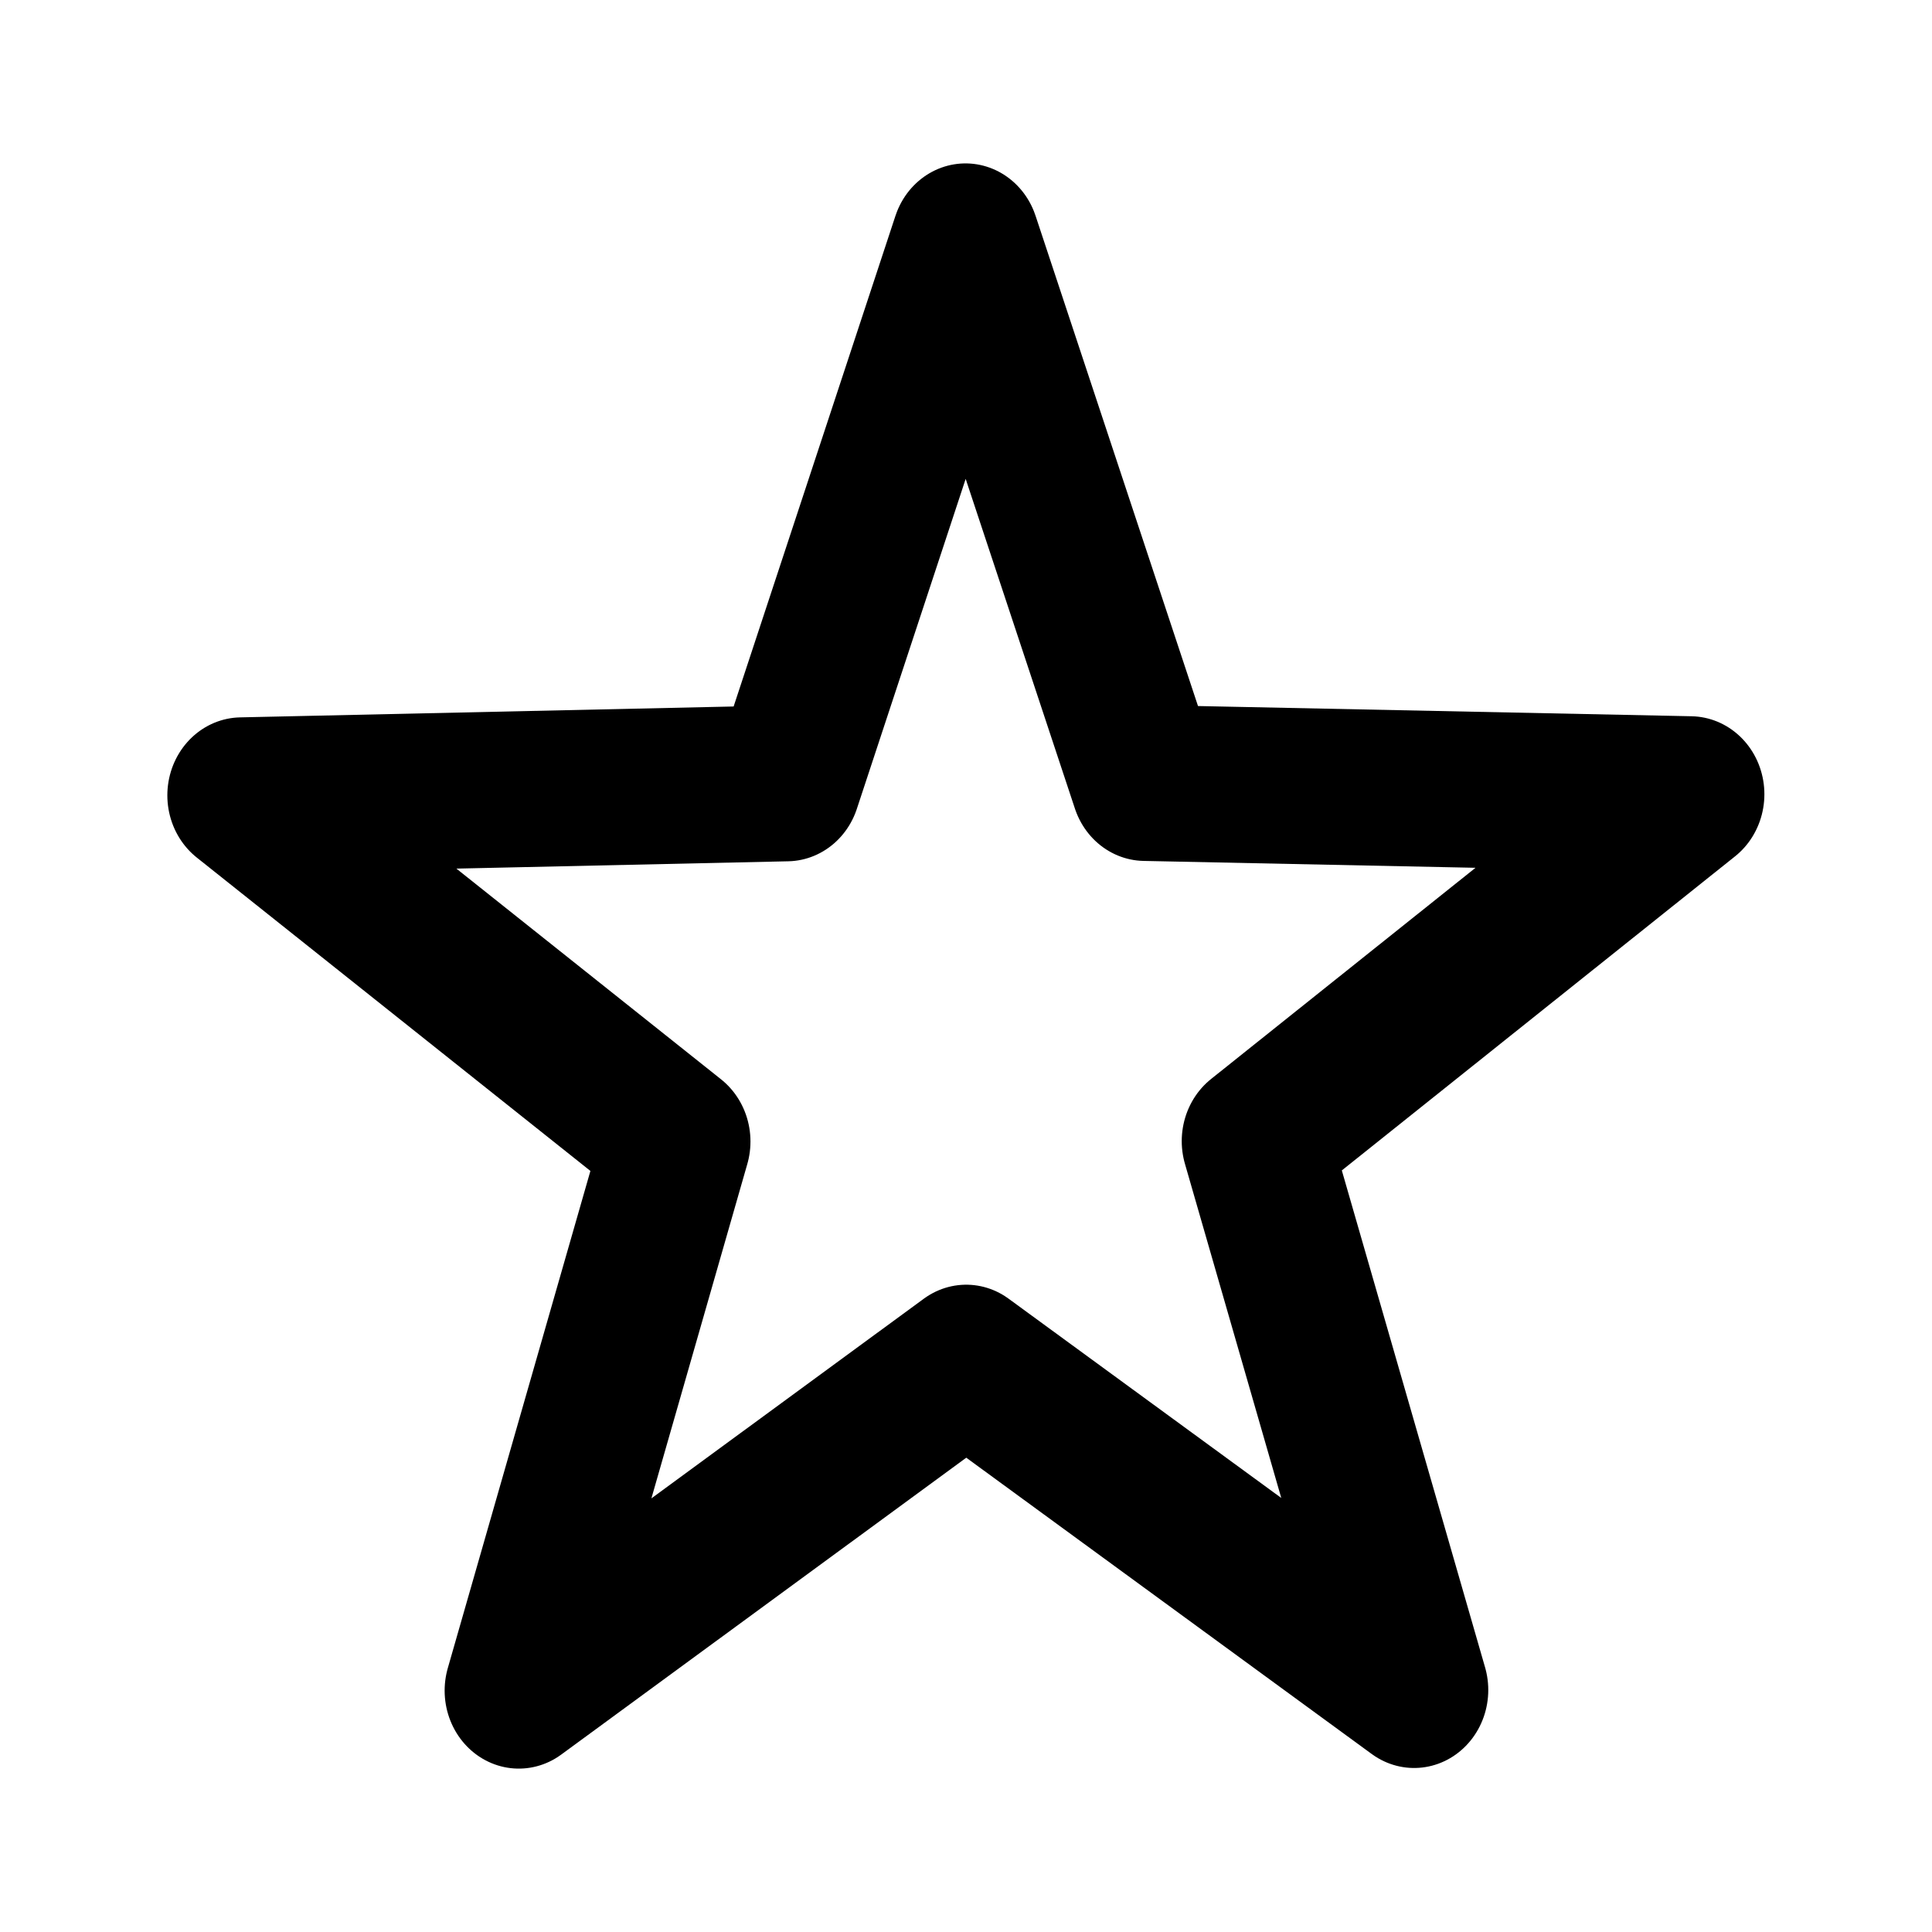 <?xml version="1.0" encoding="UTF-8" standalone="no"?>
<!-- Created with Inkscape (http://www.inkscape.org/) -->

<svg
   width="48"
   height="48"
   viewBox="0 0 12.7 12.7"
   version="1.1"
   id="svg1"
   sodipodi:docname="open-star-darkmode.svg"
   inkscape:version="1.3 (0e150ed6c4, 2023-07-21)"
   xmlns:inkscape="http://www.inkscape.org/namespaces/inkscape"
   xmlns:sodipodi="http://sodipodi.sourceforge.net/DTD/sodipodi-0.dtd"
   xmlns="http://www.w3.org/2000/svg"
   xmlns:svg="http://www.w3.org/2000/svg">
  <sodipodi:namedview
     id="namedview1"
     pagecolor="#505050"
     bordercolor="#eeeeee"
     borderopacity="1"
     inkscape:showpageshadow="0"
     inkscape:pageopacity="0"
     inkscape:pagecheckerboard="0"
     inkscape:deskcolor="#505050"
     inkscape:document-units="mm"
     showgrid="true"
     inkscape:zoom="11.903123"
     inkscape:cx="13.14781"
     inkscape:cy="22.053036"
     inkscape:window-width="2560"
     inkscape:window-height="1377"
     inkscape:window-x="1912"
     inkscape:window-y="-8"
     inkscape:window-maximized="1"
     inkscape:current-layer="layer1">
    <inkscape:grid
       id="grid1"
       units="px"
       originx="0"
       originy="0"
       spacingx="1.587"
       spacingy="1.587"
       empcolor="#0099e5"
       empopacity="0.302"
       color="#0099e5"
       opacity="0.149"
       empspacing="5"
       dotted="false"
       gridanglex="30"
       gridanglez="30"
       visible="true" />
  </sodipodi:namedview>
  <defs
     id="defs1">
    <linearGradient
       id="swatch2"
       inkscape:swatch="solid">
      <stop
         style="stop-color:#000000;stop-opacity:1;"
         offset="0"
         id="stop2" />
    </linearGradient>
  </defs>
  <g
     inkscape:label="Layer 1"
     inkscape:groupmode="layer"
     id="layer1">
    <path
       sodipodi:type="star"
       style="fill:none;fill-opacity:1;stroke:#000000;stroke-width:1.258;stroke-linejoin:round;stroke-dasharray:none;stroke-opacity:1;stroke-miterlimit:4"
       id="path2"
       inkscape:flatsided="false"
       sodipodi:sides="5"
       sodipodi:cx="3.4453495"
       sodipodi:cy="2.4450865"
       sodipodi:r1="6.4601488"
       sodipodi:r2="2.5840595"
       sodipodi:arg1="0.94174707"
       sodipodi:arg2="1.5700656"
       inkscape:rounded="0"
       inkscape:randomized="0"
       d="M 7.246,7.669 3.447,5.029 -0.348,7.674 0.988,3.245 -2.7,0.453 1.925,0.356 3.441,-4.015 4.963,0.353 9.588,0.444 5.904,3.242 Z"
       inkscape:transform-center-x="0.001130778"
       inkscape:transform-center-y="-0.50154071"
       transform="matrix(0.775,0,0,0.815,3.68,4.859)" />
  </g>
</svg>
